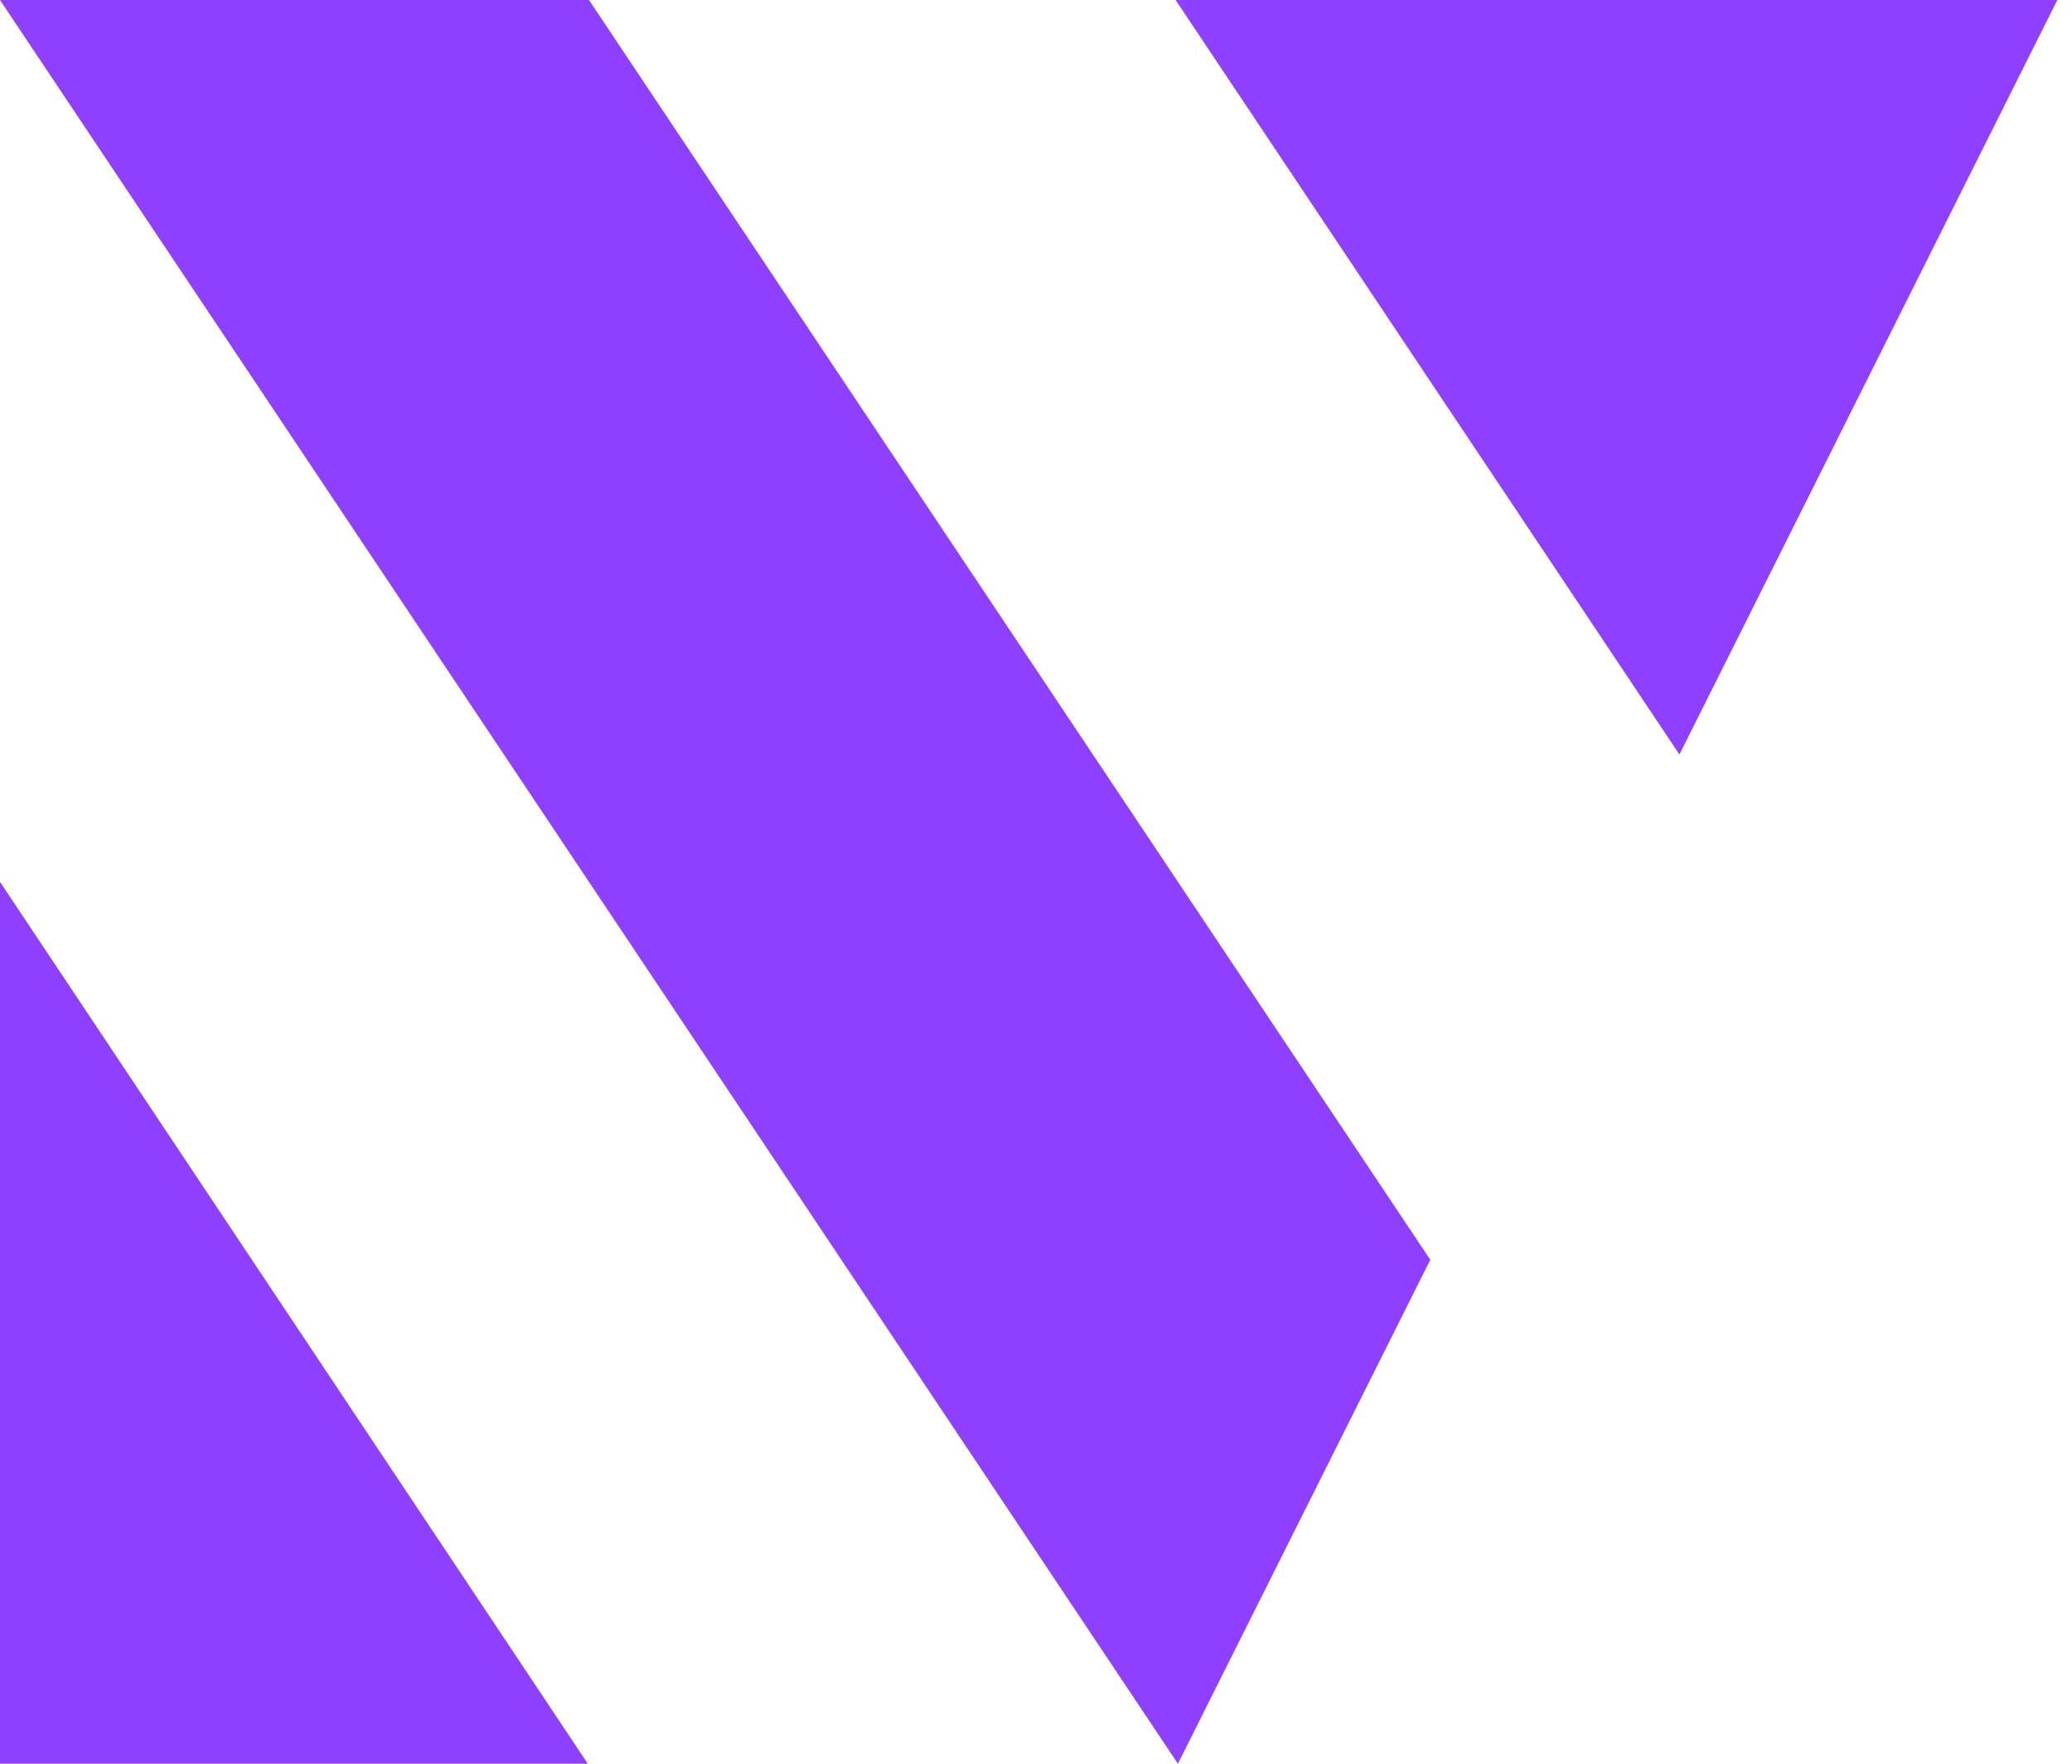 <svg xmlns="http://www.w3.org/2000/svg" width="47" height="40" viewBox="0 0 47 40"><path d="M0 20l13.333 20H0zm32.444 8.571L13.36 0H0l26.719 40 5.725-11.429zM46.667 0h-20l11.428 17.111L46.667 0z" fill="#8F40FF" fill-rule="evenodd"/></svg>